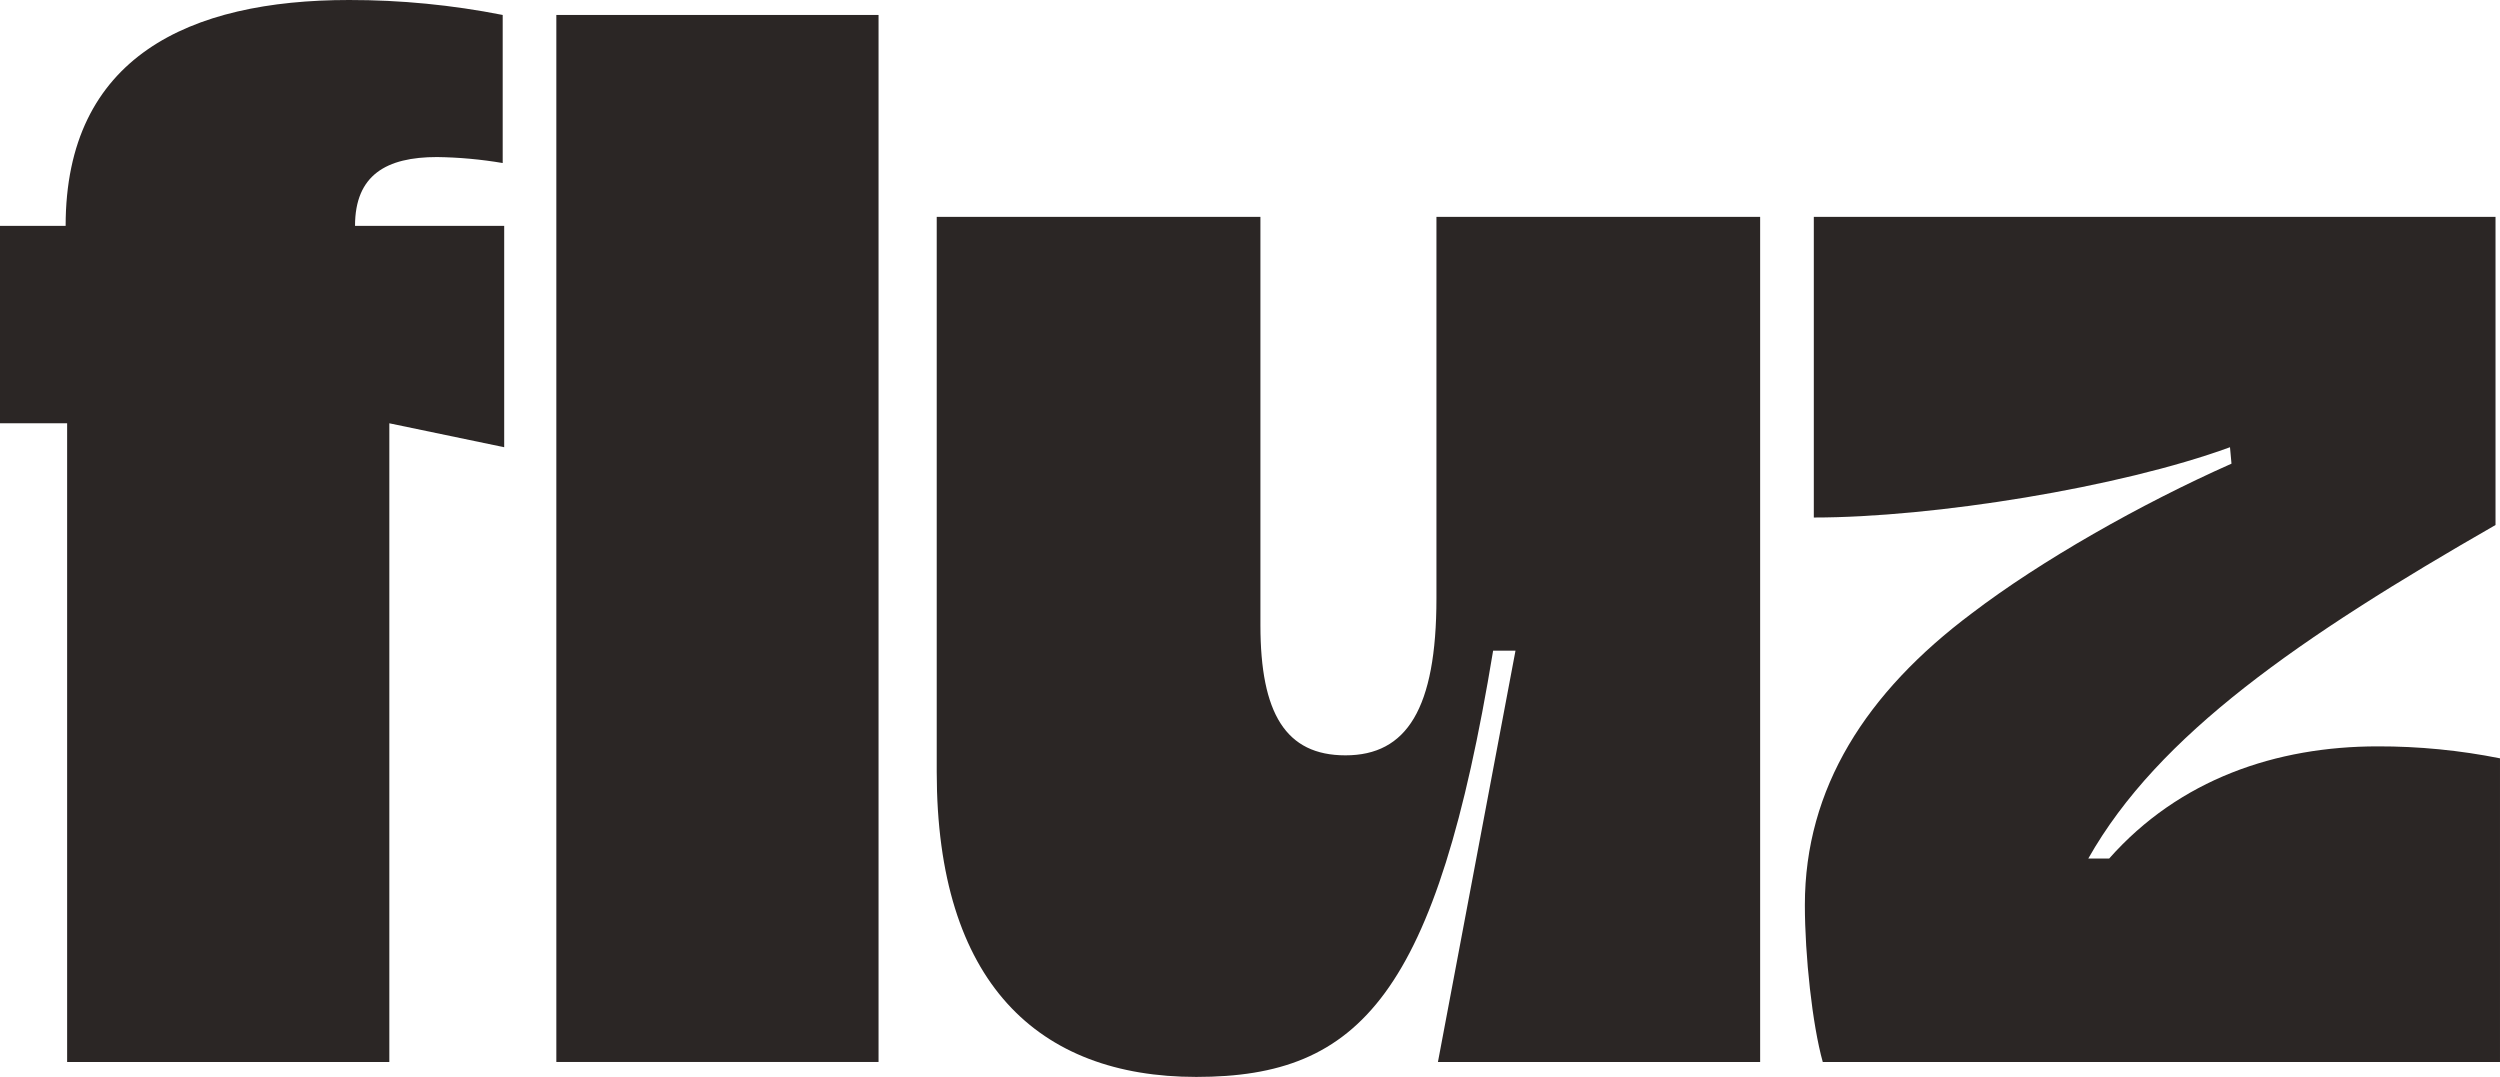 <?xml version="1.0" encoding="UTF-8"?> <svg xmlns="http://www.w3.org/2000/svg" width="390" height="168" viewBox="0 0 390 168"   fill="none"><path d="M78.654 35.233V69.767L60.736 66.034V165.667H10.472V66.034H0V35.233H10.239C10.239 8.867 29.553 8.64948e-05 54.453 8.64948e-05C62.499 -0.009 70.527 0.772 78.421 2.333V25.433C75.037 24.859 71.614 24.547 68.182 24.5C60.27 24.5 55.384 27.3 55.384 35.233H78.654Z" fill="#2b2625"></path><path d="M86.789 2.333H137.053V165.667H86.789V2.333Z" fill="#2b2625"></path><path d="M224.085 33.833H274.582V165.667H224.318L236.418 101.5H232.928C224.085 155.167 212.217 168 186.619 168C161.953 168 146.129 153.3 146.129 120.4V33.833H196.626V97.533C196.626 111.3 200.582 117.833 209.89 117.833C219.431 117.833 224.085 110.6 224.085 93.333V33.833Z" fill="#2b2625"></path><path d="M389.999 118.3V165.667H284.351C282.722 159.833 281.559 149.1 281.559 141.167C281.559 122.966 291.099 108.033 307.621 95.666C318.326 87.5 333.917 78.633 348.112 72.333L347.879 69.766C330.659 76.066 301.571 80.733 282.955 80.733V33.833H389.301V81.9C358.816 99.4 336.709 114.566 325.772 133.933H329.03C339.967 121.566 355.093 116.433 370.917 116.433C377.324 116.419 383.716 117.044 389.999 118.3V118.3Z" fill="#2b2625"></path></svg> 